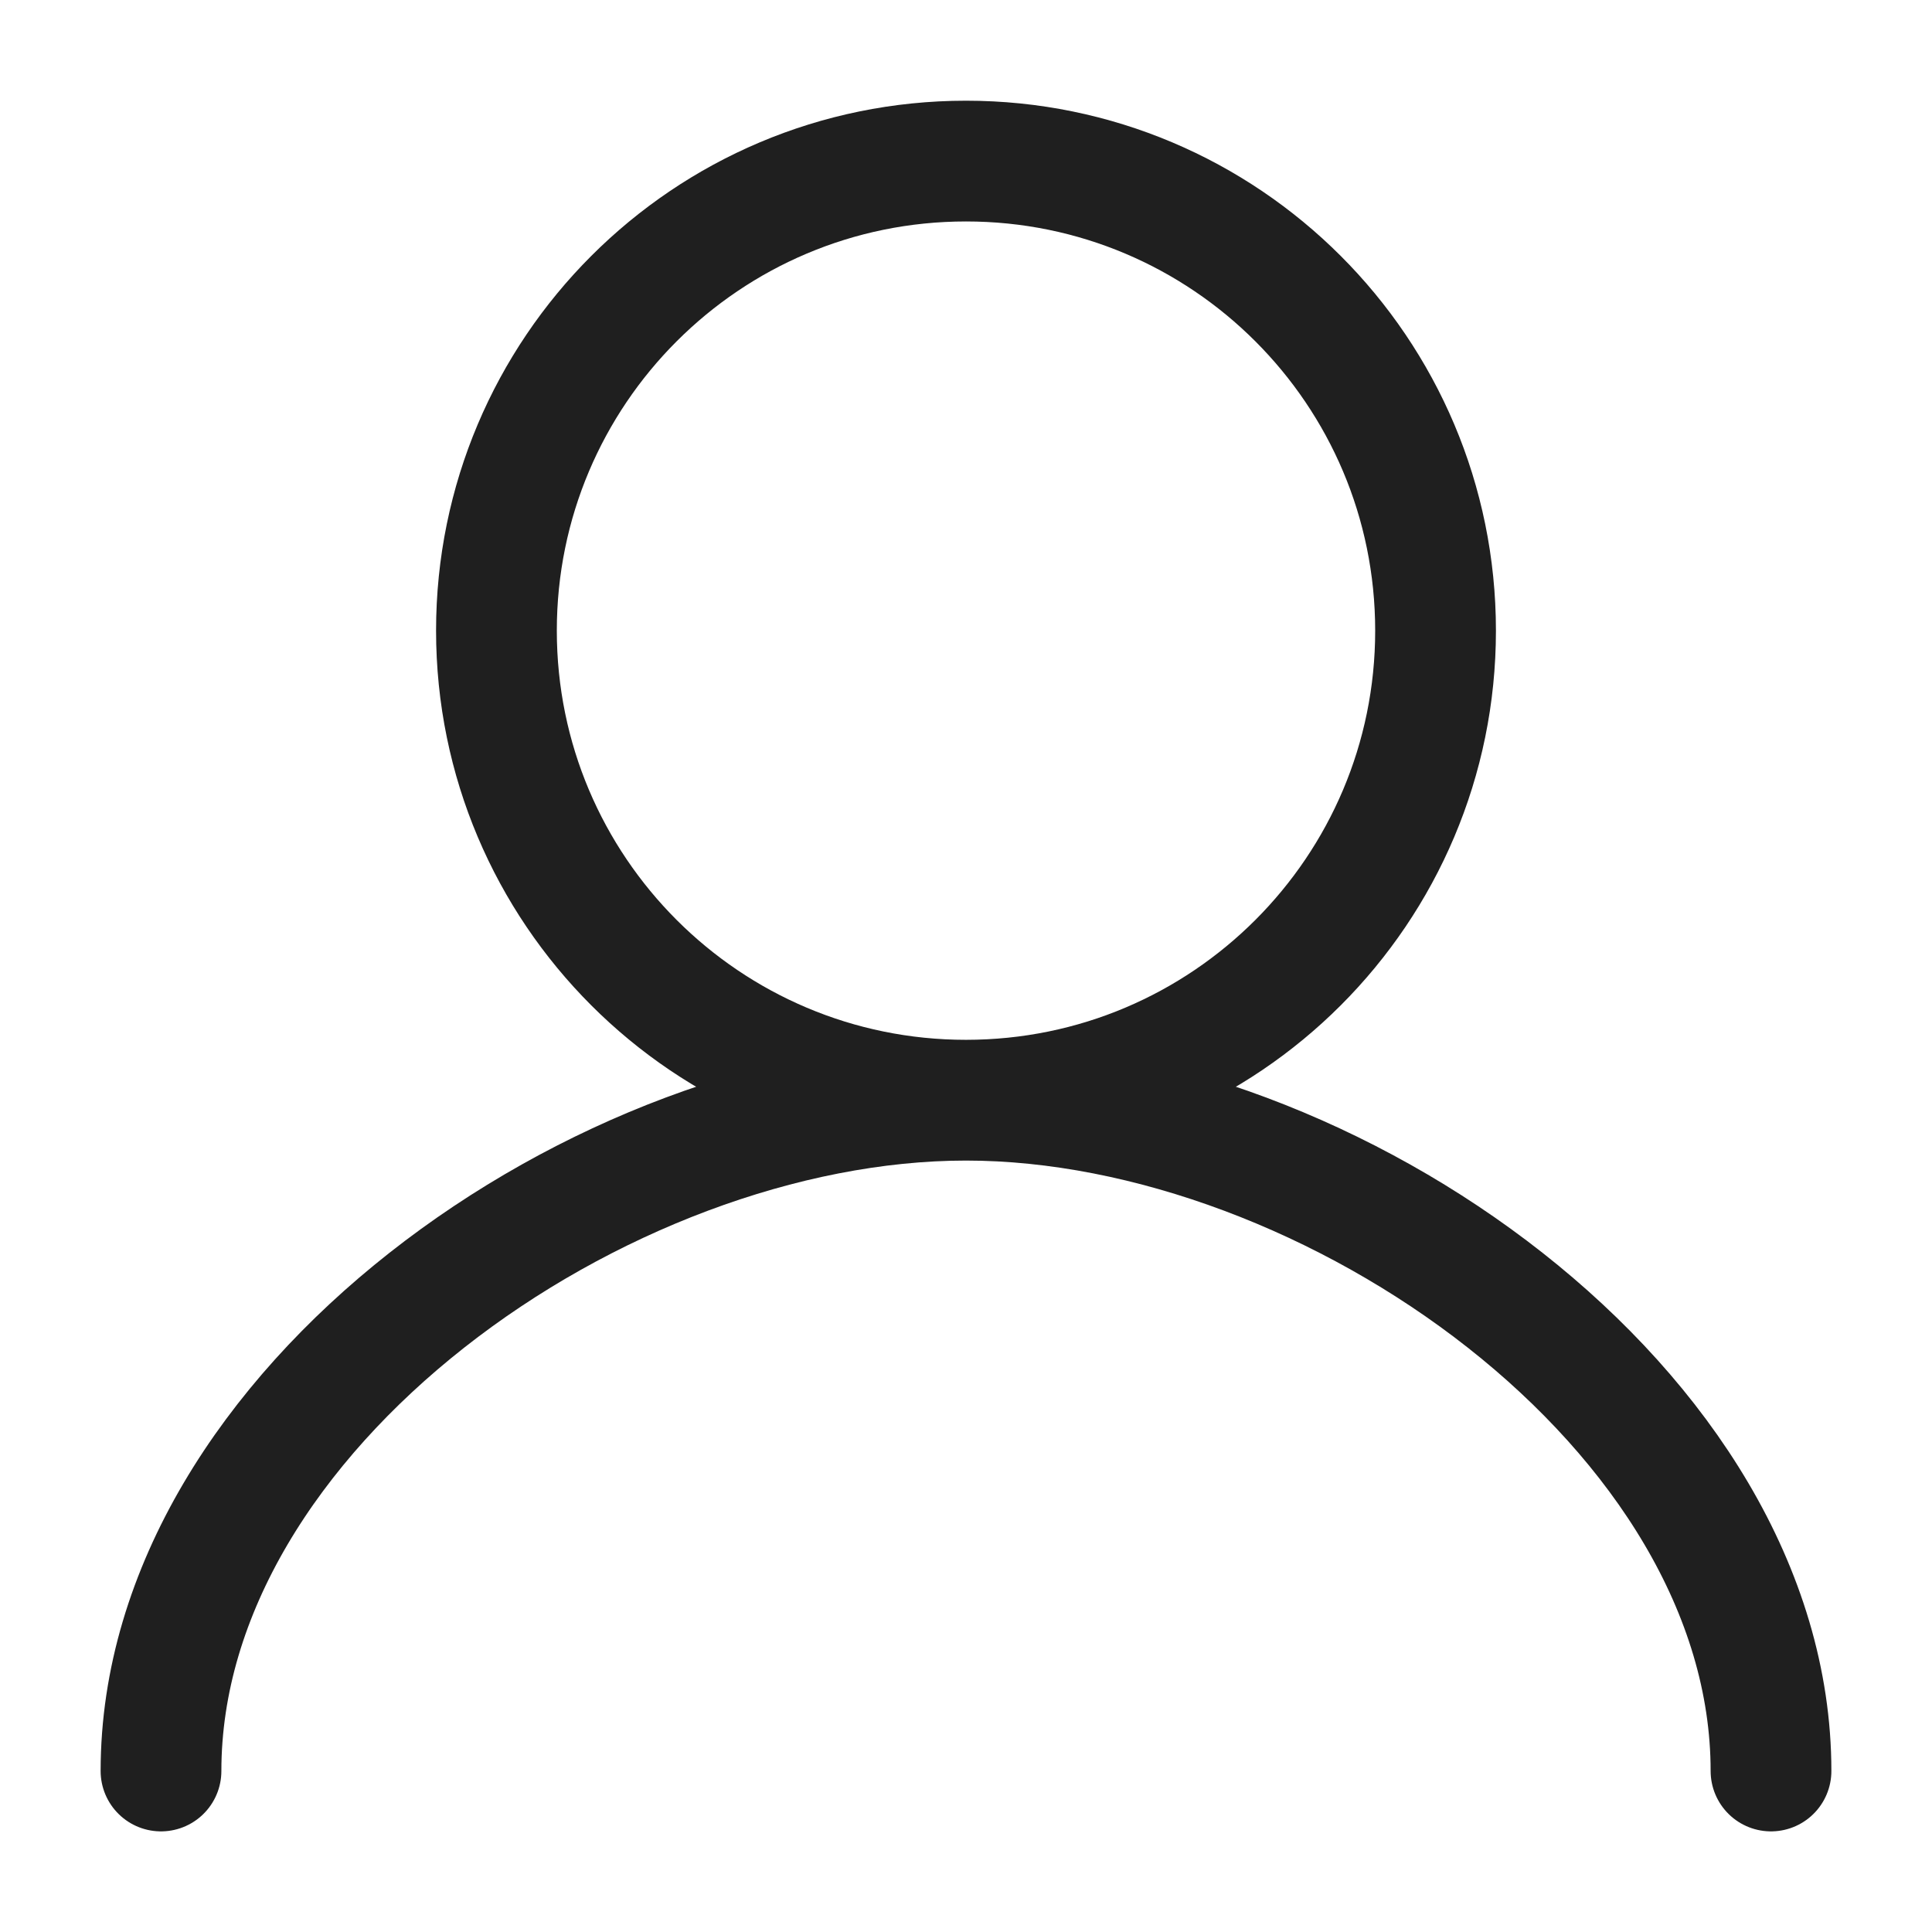 <svg width="32" height="32" stroke-width="1.5px"
     viewBox="0 0 24 24"
     fill="none"
     xmlns="http://www.w3.org/2000/svg" data-automation="logged-out">
    <path
            d="m2 22c0-4.487 5.476-8.333 10-8.333m0 0c4.524 0 10 3.846 10 8.333m-10-8.333c3.222 0 5.833-2.612 5.833-5.833 0-3.222-2.612-5.833-5.833-5.833-3.222 0-5.833 2.612-5.833 5.833 0 3.222 2.612 5.833 5.833 5.833z"
            stroke-linecap="round" stroke-linejoin="round" stroke="#1F1F1F"
            stroke-width="1.5px"></path>
</svg>